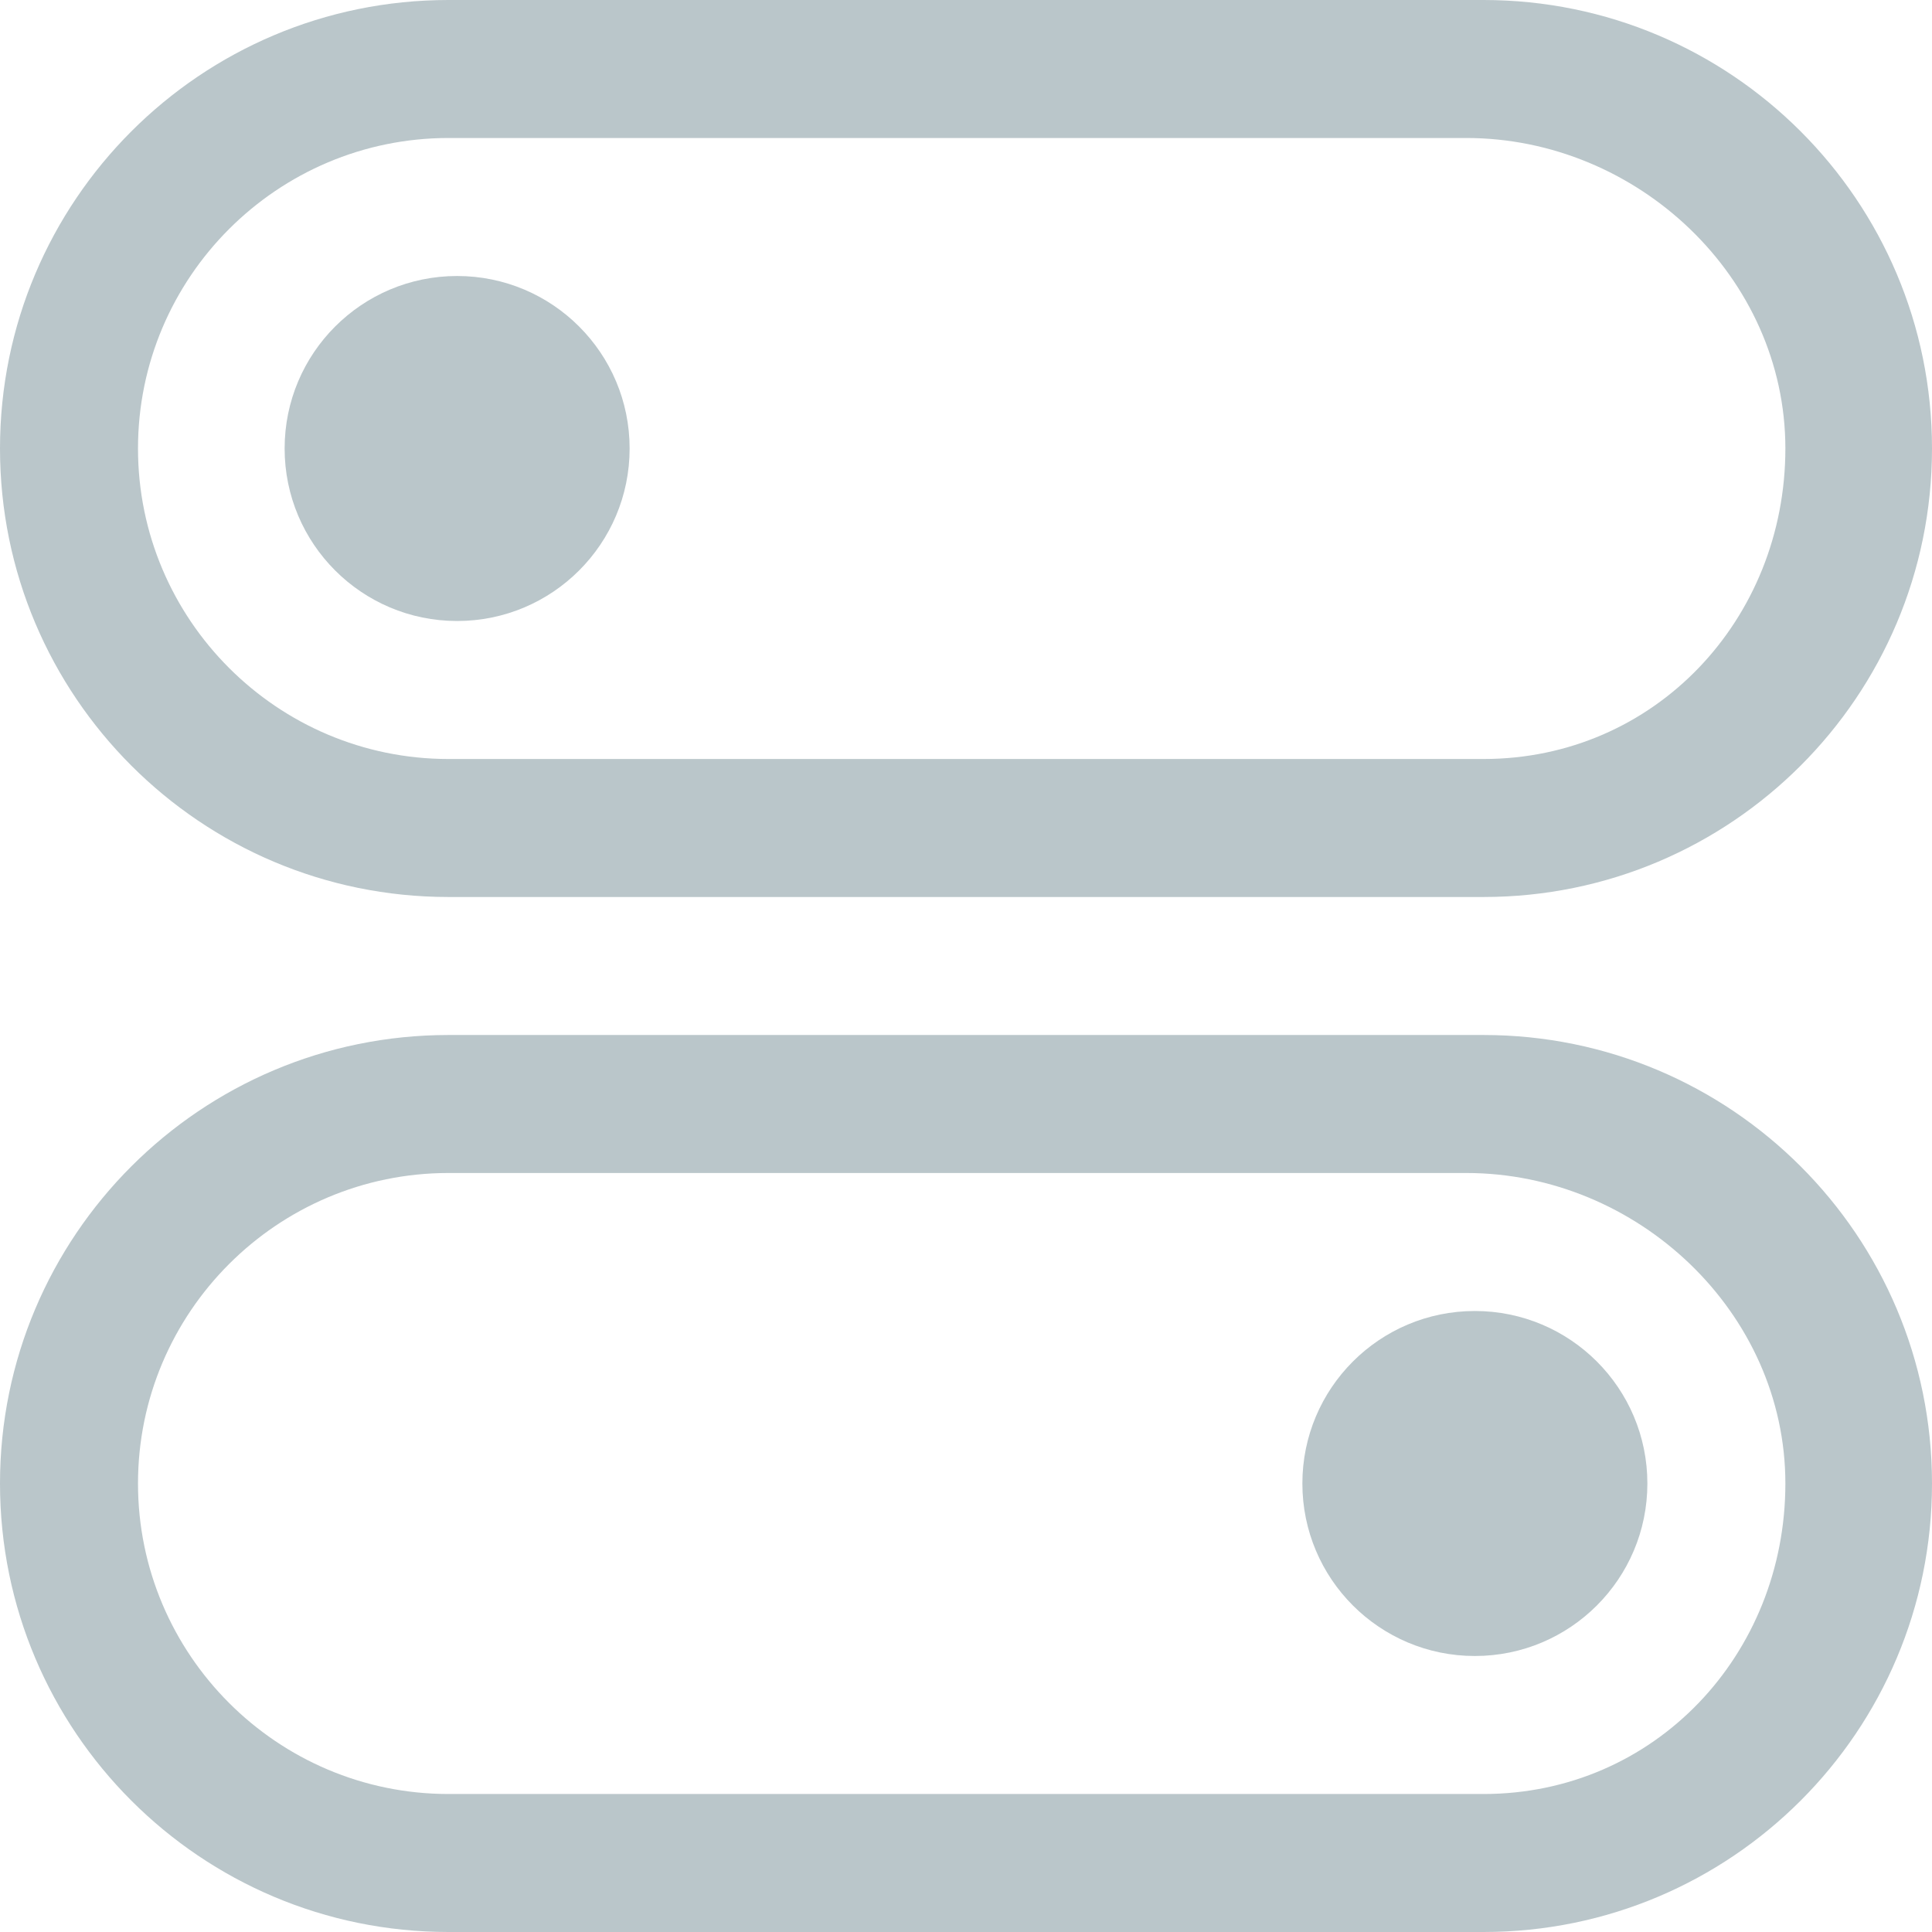 <svg width="28" height="28" viewBox="0 0 28 28" fill="none" xmlns="http://www.w3.org/2000/svg">
<path d="M21.25 2C23.731 2 25.875 4.019 25.875 6.5C25.875 8.981 23.981 11 21.5 11H6.5C4.019 11 2 8.981 2 6.5C2 4.019 4.019 2 6.5 2H21H21.25ZM21.5 0H6.5C2.91 0 0 2.91 0 6.5C0 10.09 2.91 13 6.5 13H21.5C25.09 13 28 10.09 28 6.5C28 2.91 25.09 0 21.5 0Z" fill="#BAC6CA"/>
<path d="M6.625 9C8.006 9 9.125 7.881 9.125 6.5C9.125 5.119 8.006 4 6.625 4C5.244 4 4.125 5.119 4.125 6.5C4.125 7.881 5.244 9 6.625 9Z" fill="#BAC6CA"/>
<path d="M21.25 17C23.731 17 25.875 19.019 25.875 21.5C25.875 23.981 23.981 26 21.5 26H6.5C4.019 26 2 23.981 2 21.5C2 19.019 4.019 17 6.5 17H21H21.25ZM21.5 15H6.5C2.91 15 0 17.91 0 21.5C0 25.09 2.91 28 6.5 28H21.5C25.09 28 28 25.09 28 21.5C28 17.91 25.09 15 21.5 15Z" fill="#BAC6CA"/>
<path d="M21.375 24C22.756 24 23.875 22.881 23.875 21.5C23.875 20.119 22.756 19 21.375 19C19.994 19 18.875 20.119 18.875 21.5C18.875 22.881 19.994 24 21.375 24Z" fill="#BAC6CA"/>
</svg>
